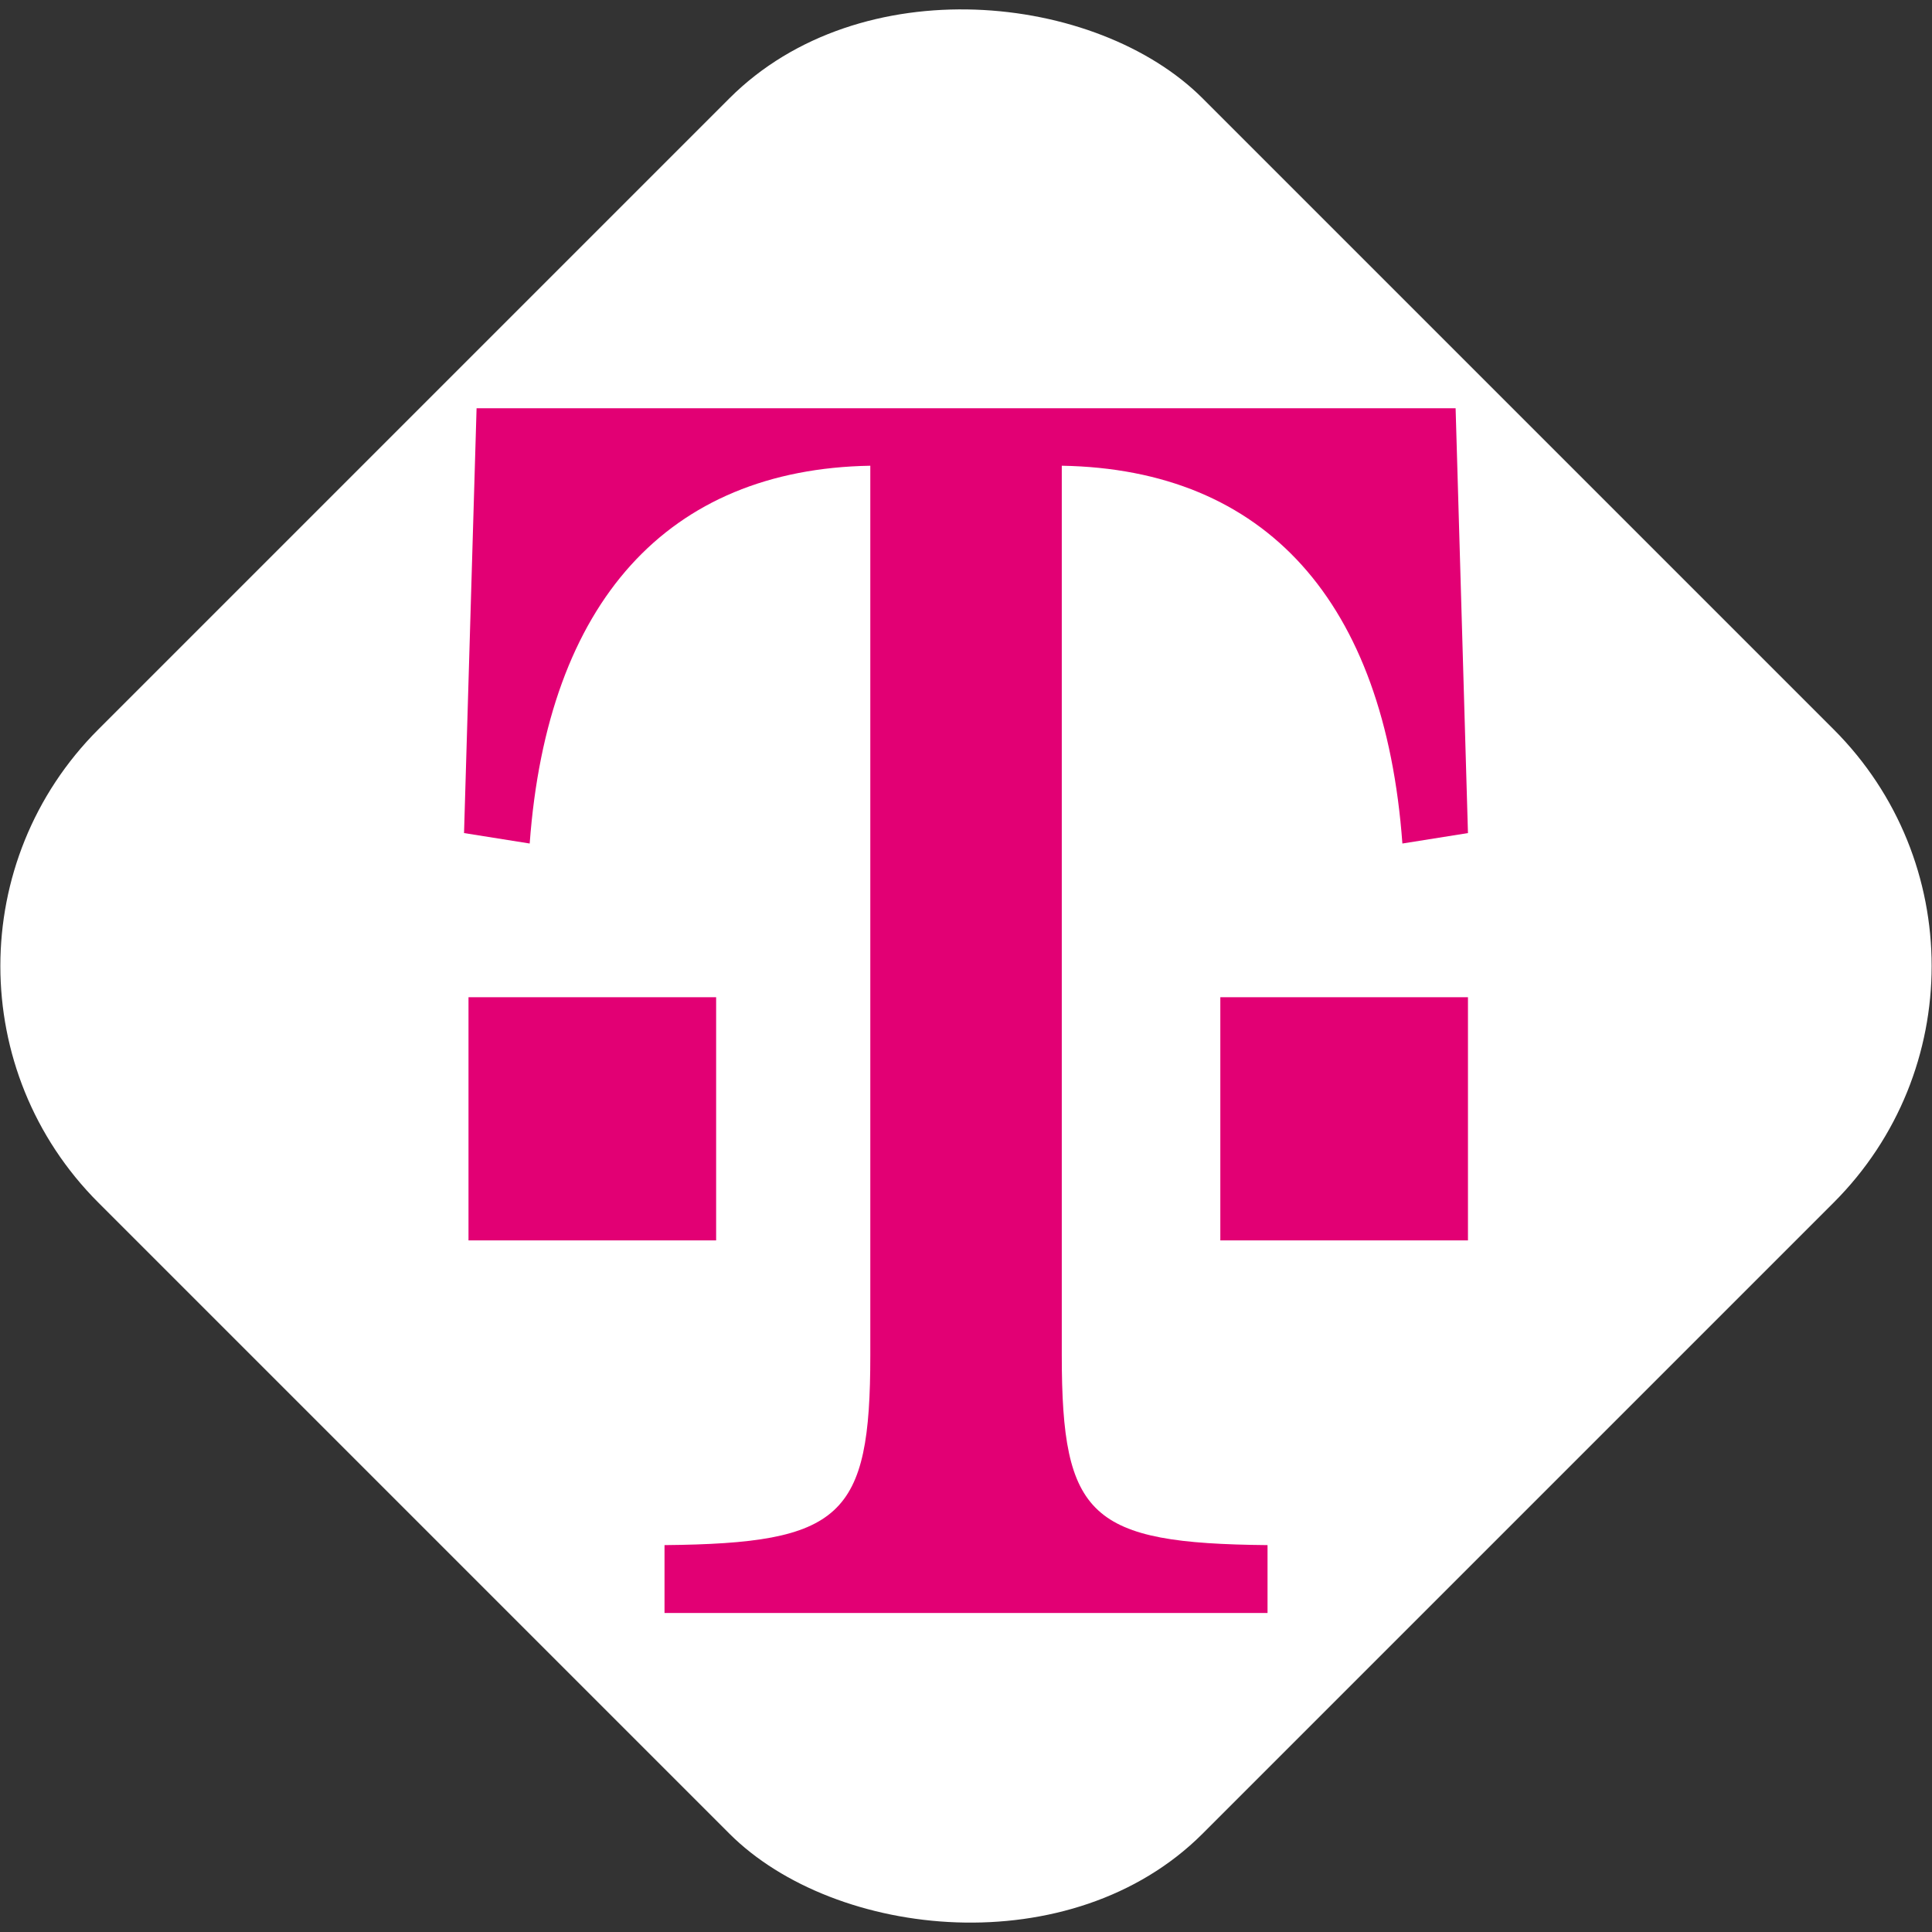 <?xml version="1.0" encoding="UTF-8"?>
<svg width="866px" height="866px" viewBox="0 0 866 866" version="1.1" xmlns="http://www.w3.org/2000/svg" xmlns:xlink="http://www.w3.org/1999/xlink">
    <rect x="0" y="0" width="866" height="866" fill="#333333" stroke="none"/>
    <title>Artboard</title>
    <g id="Artboard" stroke="none" stroke-width="1" fill="none" fill-rule="evenodd">
        <rect id="Rectangle" fill="#FFFFFF" transform="translate(433, 433) rotate(-45) translate(-433, -433) " x="83" y="83" width="700" height="700" rx="150"></rect>
        <path d="M652.464,183 L658,373.415 L628.608,378.098 C620.641,269.638 567.371,210.326 475.933,208.758 L475.933,607.514 C475.933,680.079 488.67,691.811 568.16,692.584 L568.16,723 L297.864,723 L297.864,692.584 C377.352,691.811 390.106,680.079 390.106,607.514 L390.106,208.758 C299.439,210.326 245.396,269.638 237.429,378.098 L208,373.415 L213.619,183 L652.464,183 Z M658,447 L658,556 L547,556 L547,447 L658,447 Z M321,447 L321,556 L210,556 L210,447 L321,447 Z" id="Combined-Shape" fill="#E20074" fill-rule="nonzero"></path>
    </g>
</svg>
